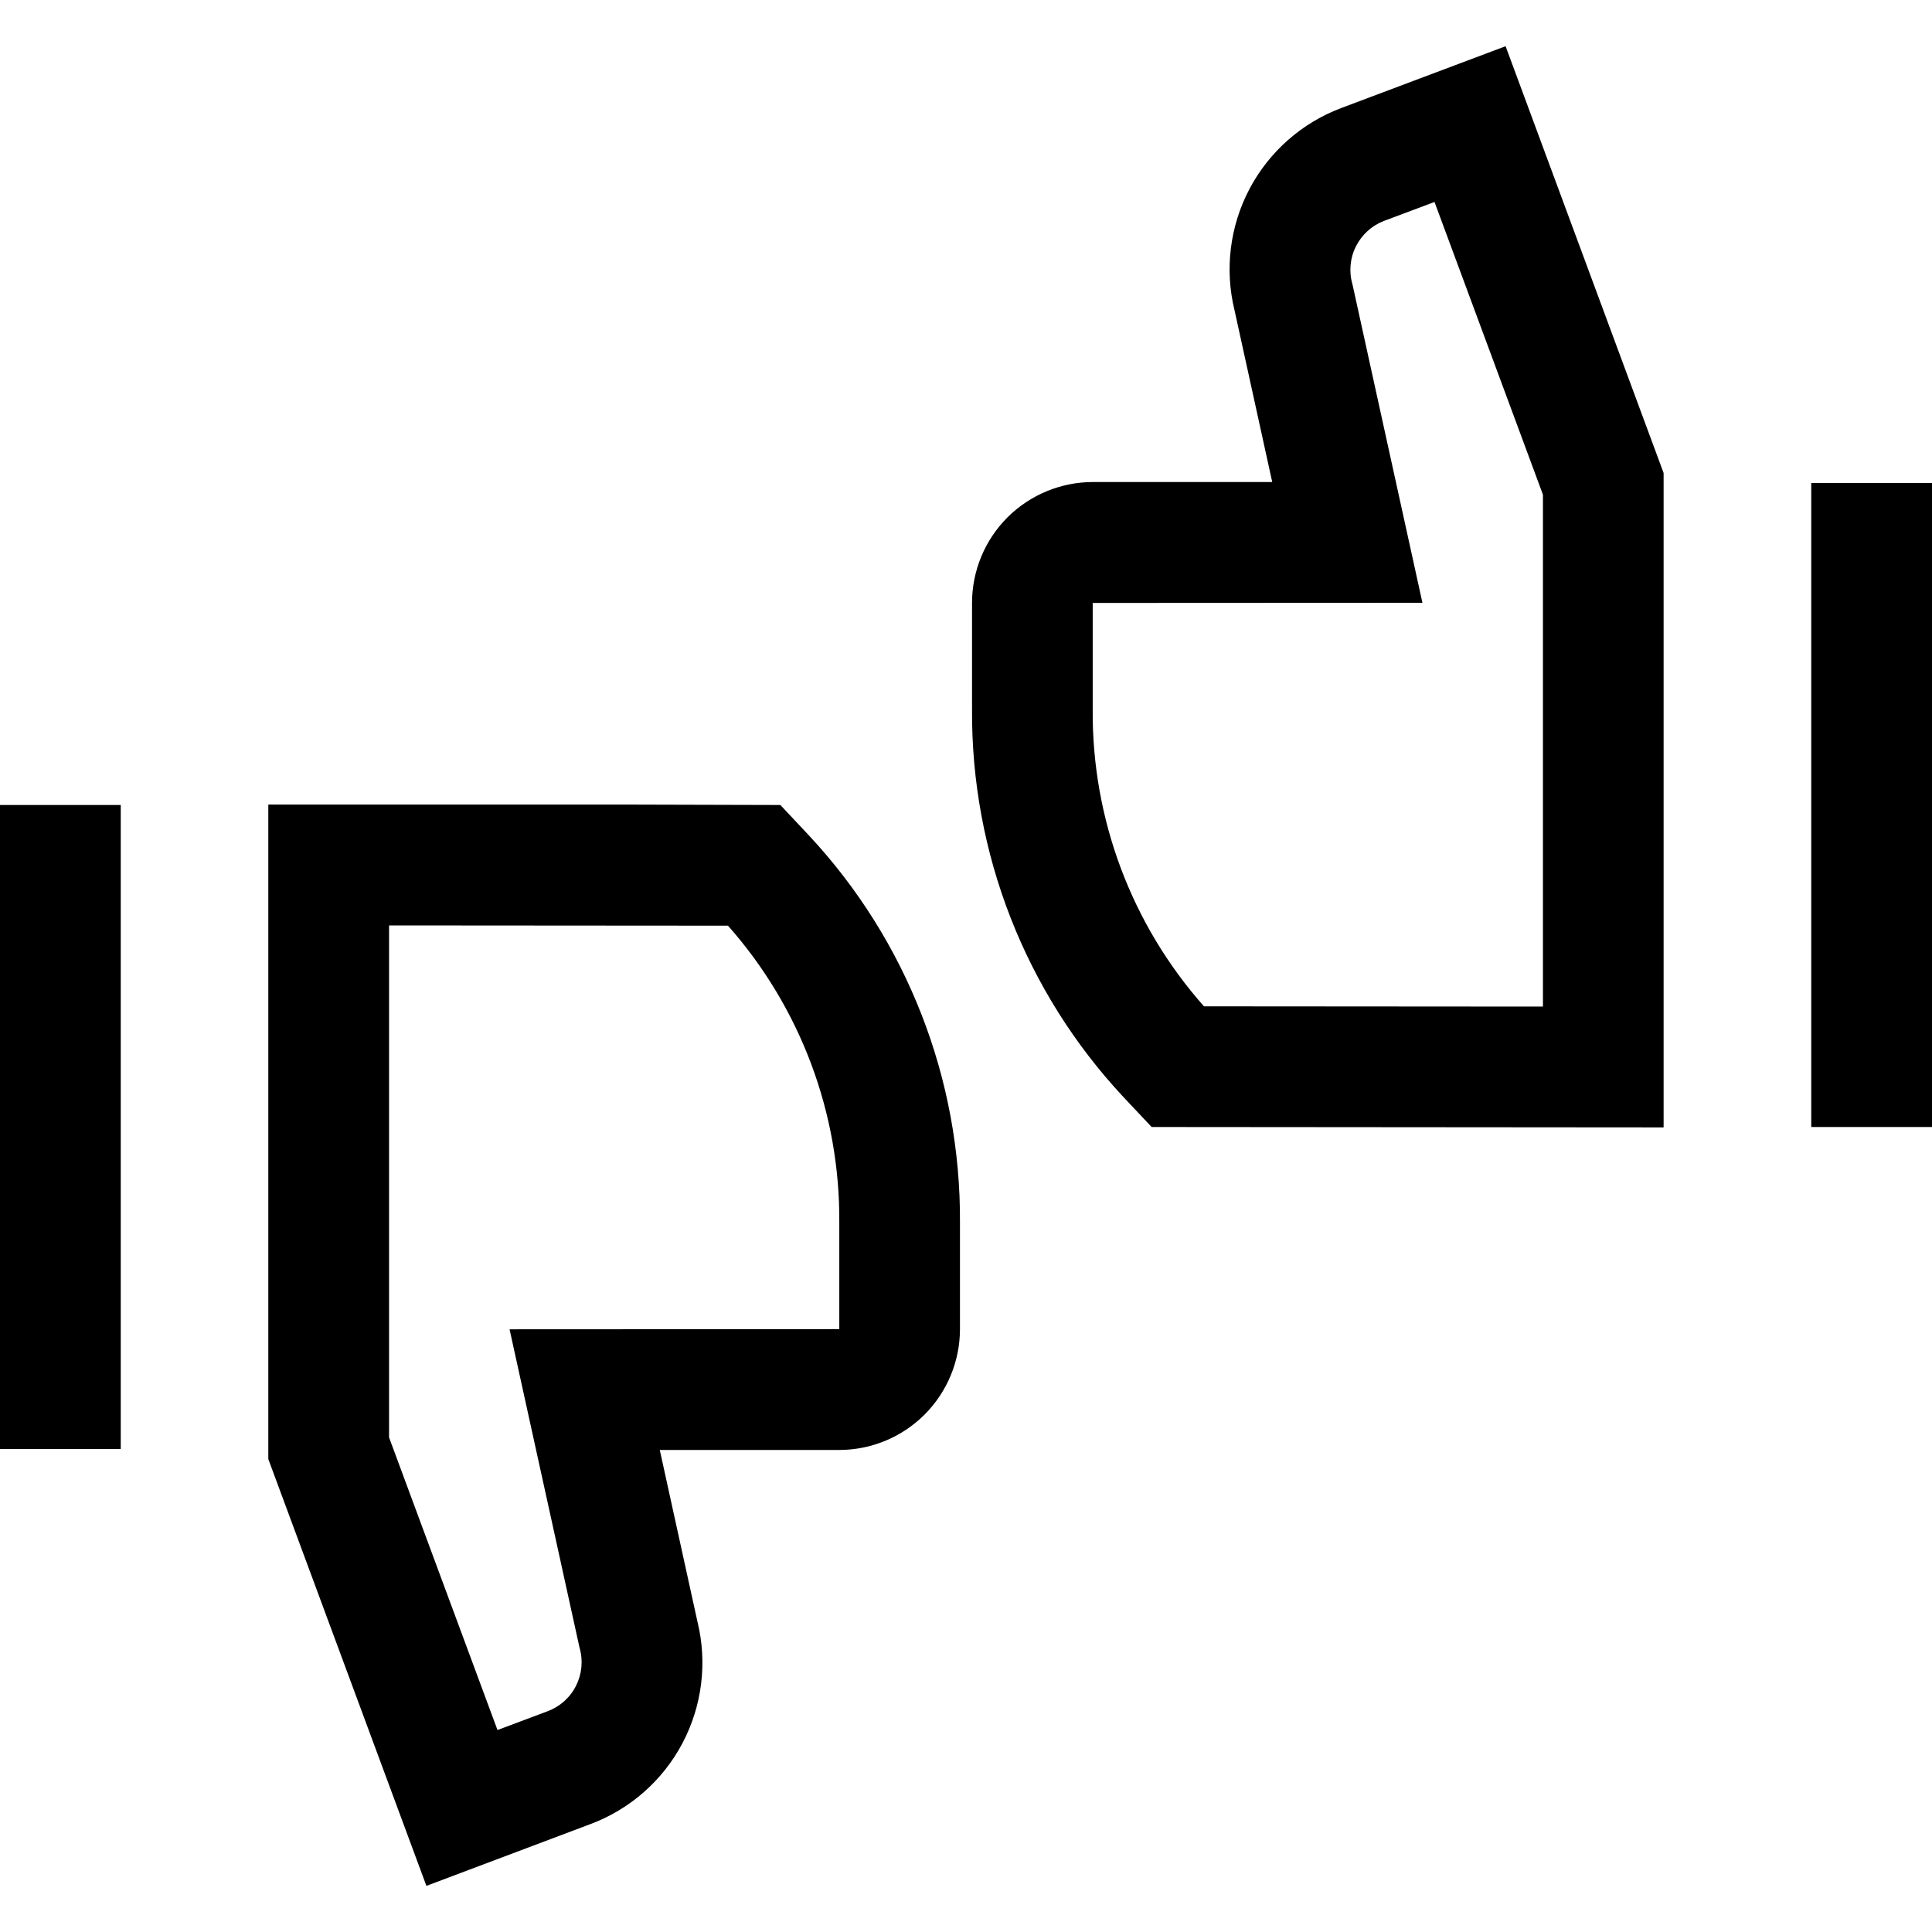 <svg width="24" height="24" viewBox="0 0 24 24" fill="none" xmlns="http://www.w3.org/2000/svg">
<path d="M0 18H1.5V10H0V18ZM9.694 10L7.841 9.995H3.333V18.125L5.297 23.427L7.336 22.659C7.827 22.475 8.233 22.118 8.478 21.654C8.722 21.191 8.789 20.654 8.664 20.145L8.196 18.012H10.424C10.822 18.012 11.204 17.854 11.486 17.572C11.767 17.29 11.925 16.908 11.925 16.51V15.189C11.937 13.404 11.265 11.681 10.047 10.376L9.694 10ZM10.426 16.511L6.33 16.513L7.199 20.467C7.245 20.624 7.23 20.792 7.157 20.938C7.085 21.085 6.959 21.198 6.807 21.256L6.18 21.491L4.833 17.856V11.496L9.043 11.499C9.944 12.516 10.437 13.831 10.426 15.19V16.511ZM22.5 6V14H24V6H22.5ZM16.664 1.341C16.173 1.525 15.767 1.883 15.522 2.346C15.278 2.809 15.211 3.346 15.336 3.855L15.804 5.988H13.576C13.178 5.988 12.796 6.147 12.514 6.428C12.233 6.71 12.075 7.092 12.075 7.49V8.811C12.063 10.597 12.735 12.319 13.953 13.625L14.306 14L20.666 14.005V5.876L18.703 0.574L16.664 1.341ZM19.167 12.504L14.956 12.501C14.055 11.484 13.563 10.17 13.574 8.811V7.49L17.67 7.488L16.801 3.533C16.755 3.377 16.77 3.208 16.843 3.062C16.916 2.916 17.041 2.802 17.193 2.744L17.82 2.509L19.167 6.145V12.504Z" fill="black"/>
</svg>
